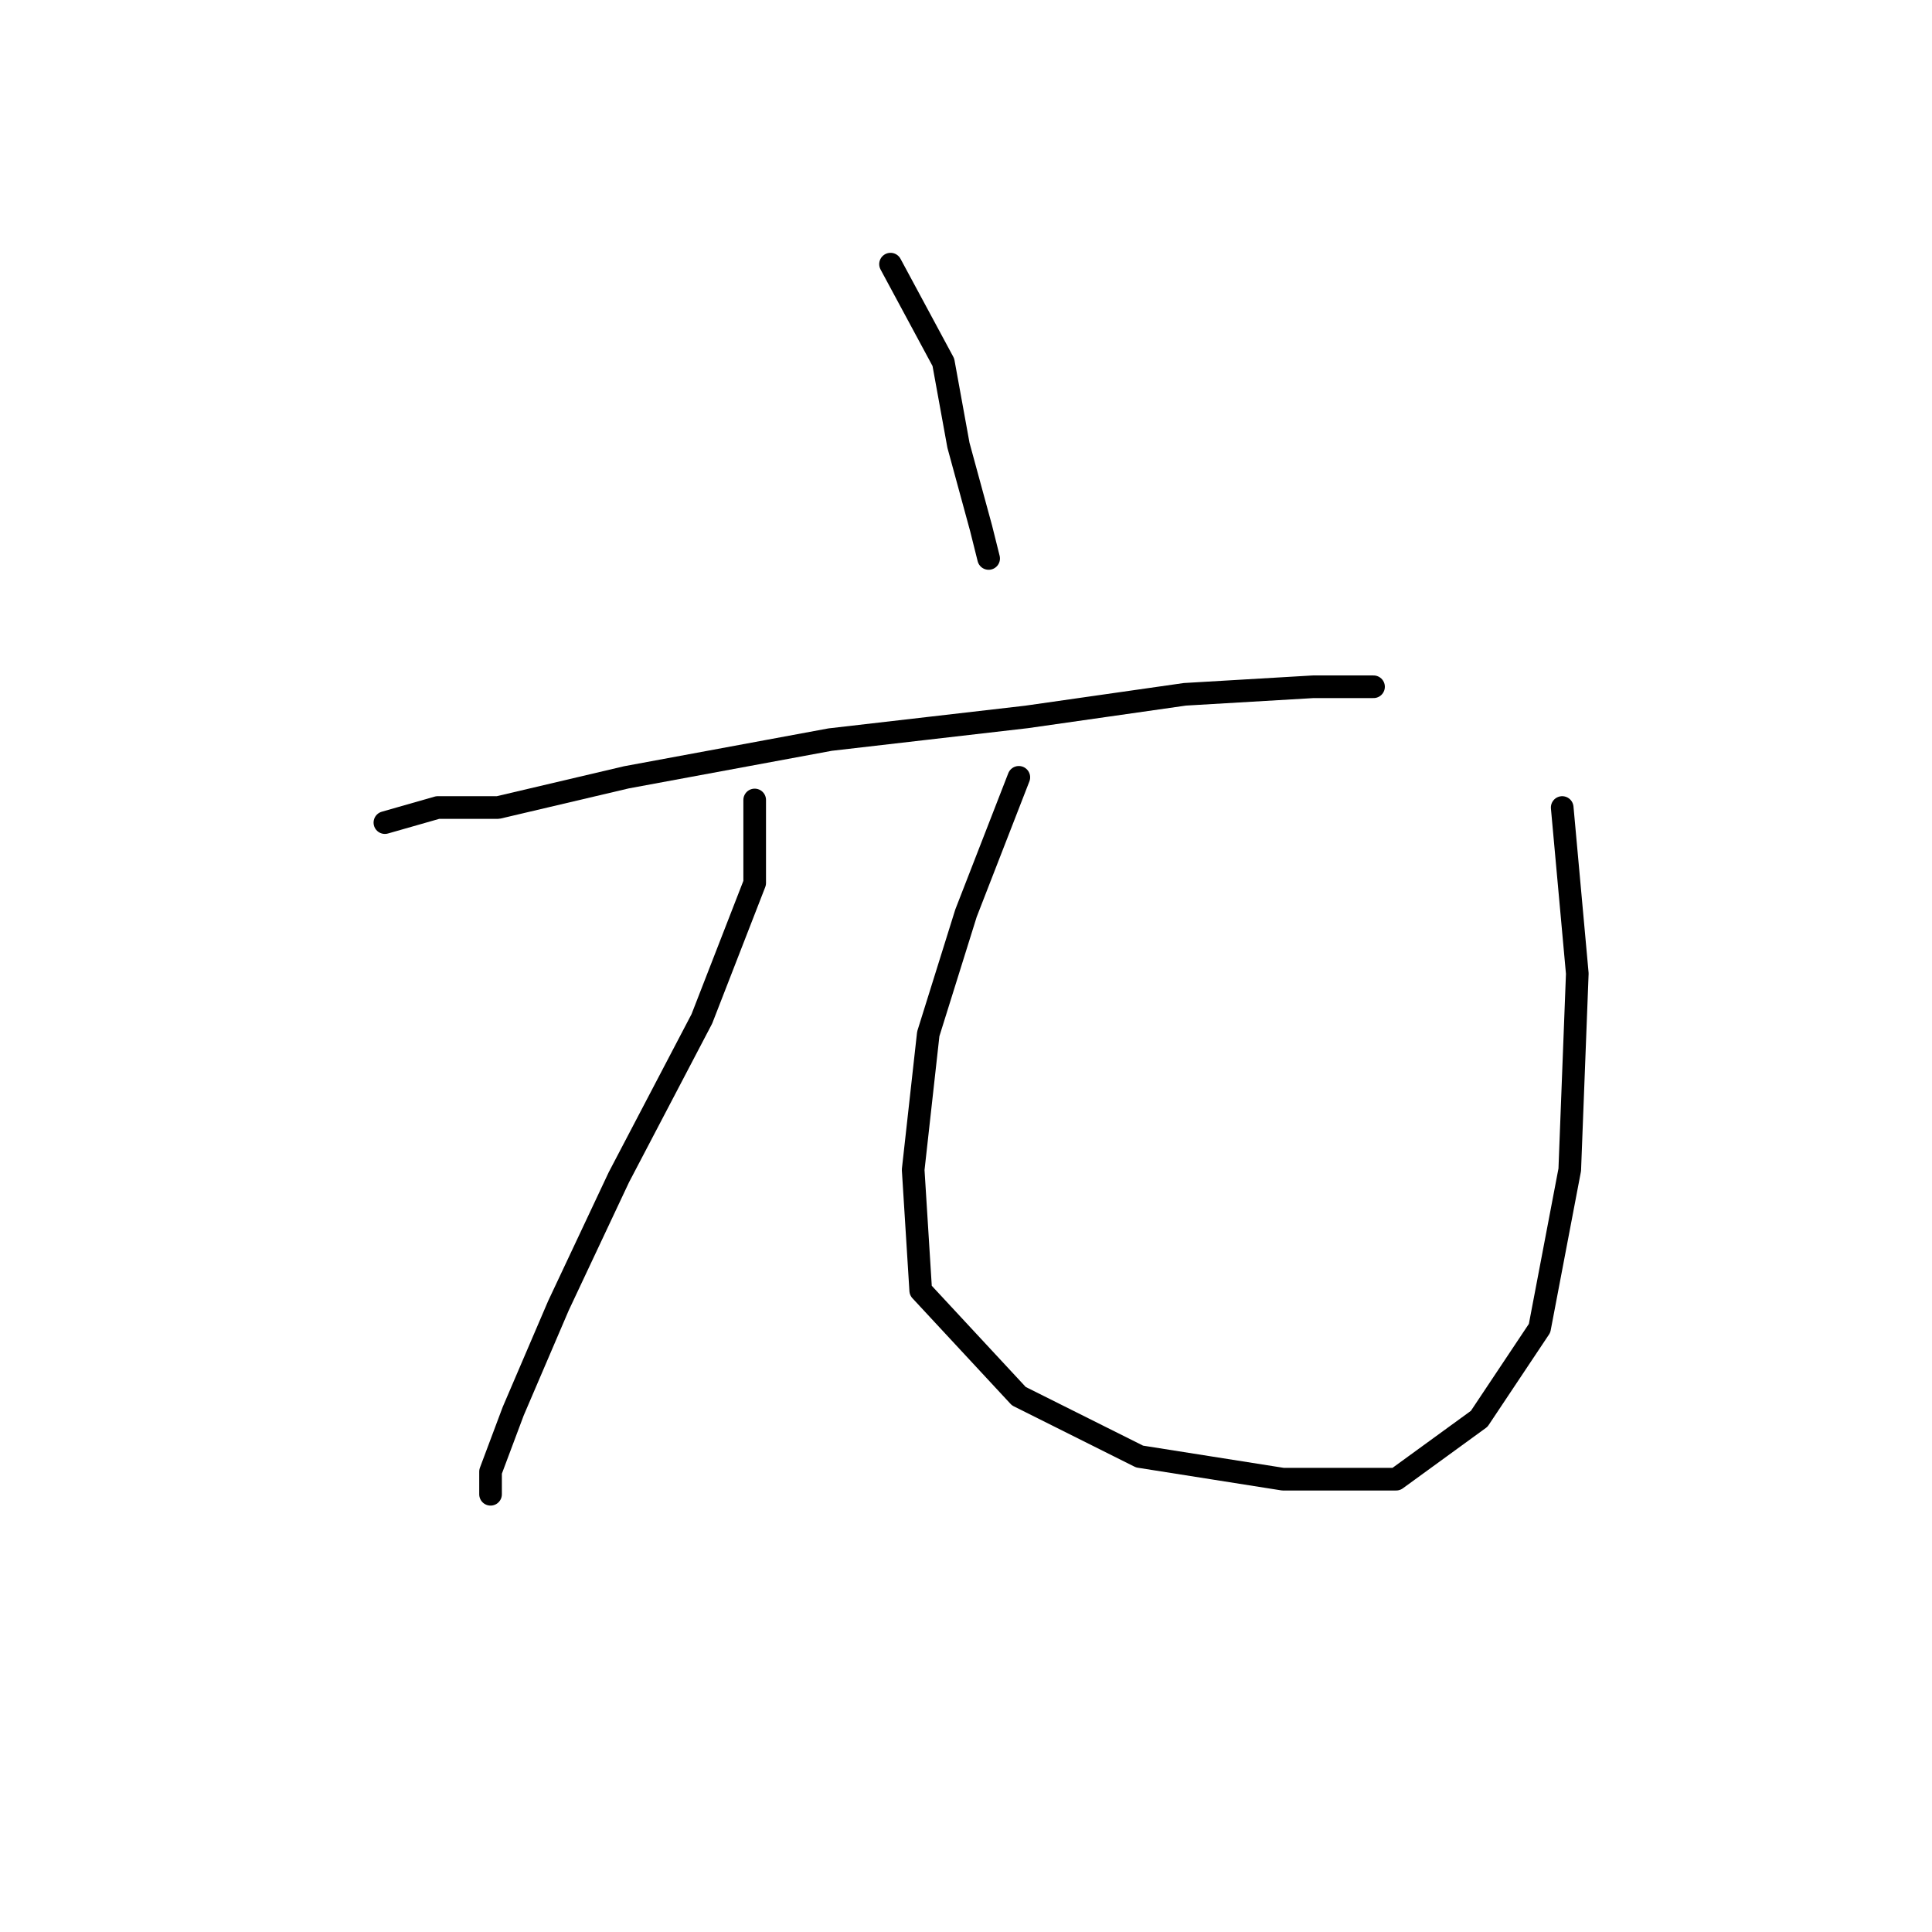 <?xml version="1.0" standalone="no"?>
    <svg width="256" height="256" xmlns="http://www.w3.org/2000/svg" version="1.1">
    <polyline stroke="black" stroke-width="3" stroke-linecap="round" fill="transparent" stroke-linejoin="round" points="118 35 125 48 127 59 130 70 131 74 131 74 " />
        <polyline stroke="black" stroke-width="3" stroke-linecap="round" fill="transparent" stroke-linejoin="round" points="51 109 58 107 66 107 83 103 110 98 136 95 157 92 174 91 182 91 182 91 " />
        <polyline stroke="black" stroke-width="3" stroke-linecap="round" fill="transparent" stroke-linejoin="round" points="100 106 100 117 93 135 82 156 74 173 68 187 65 195 65 197 65 198 65 198 " />
        <polyline stroke="black" stroke-width="3" stroke-linecap="round" fill="transparent" stroke-linejoin="round" points="135 103 128 121 123 137 121 155 122 171 135 185 151 193 170 196 185 196 196 188 204 176 208 155 209 129 207 107 207 107 " />
        </svg>
